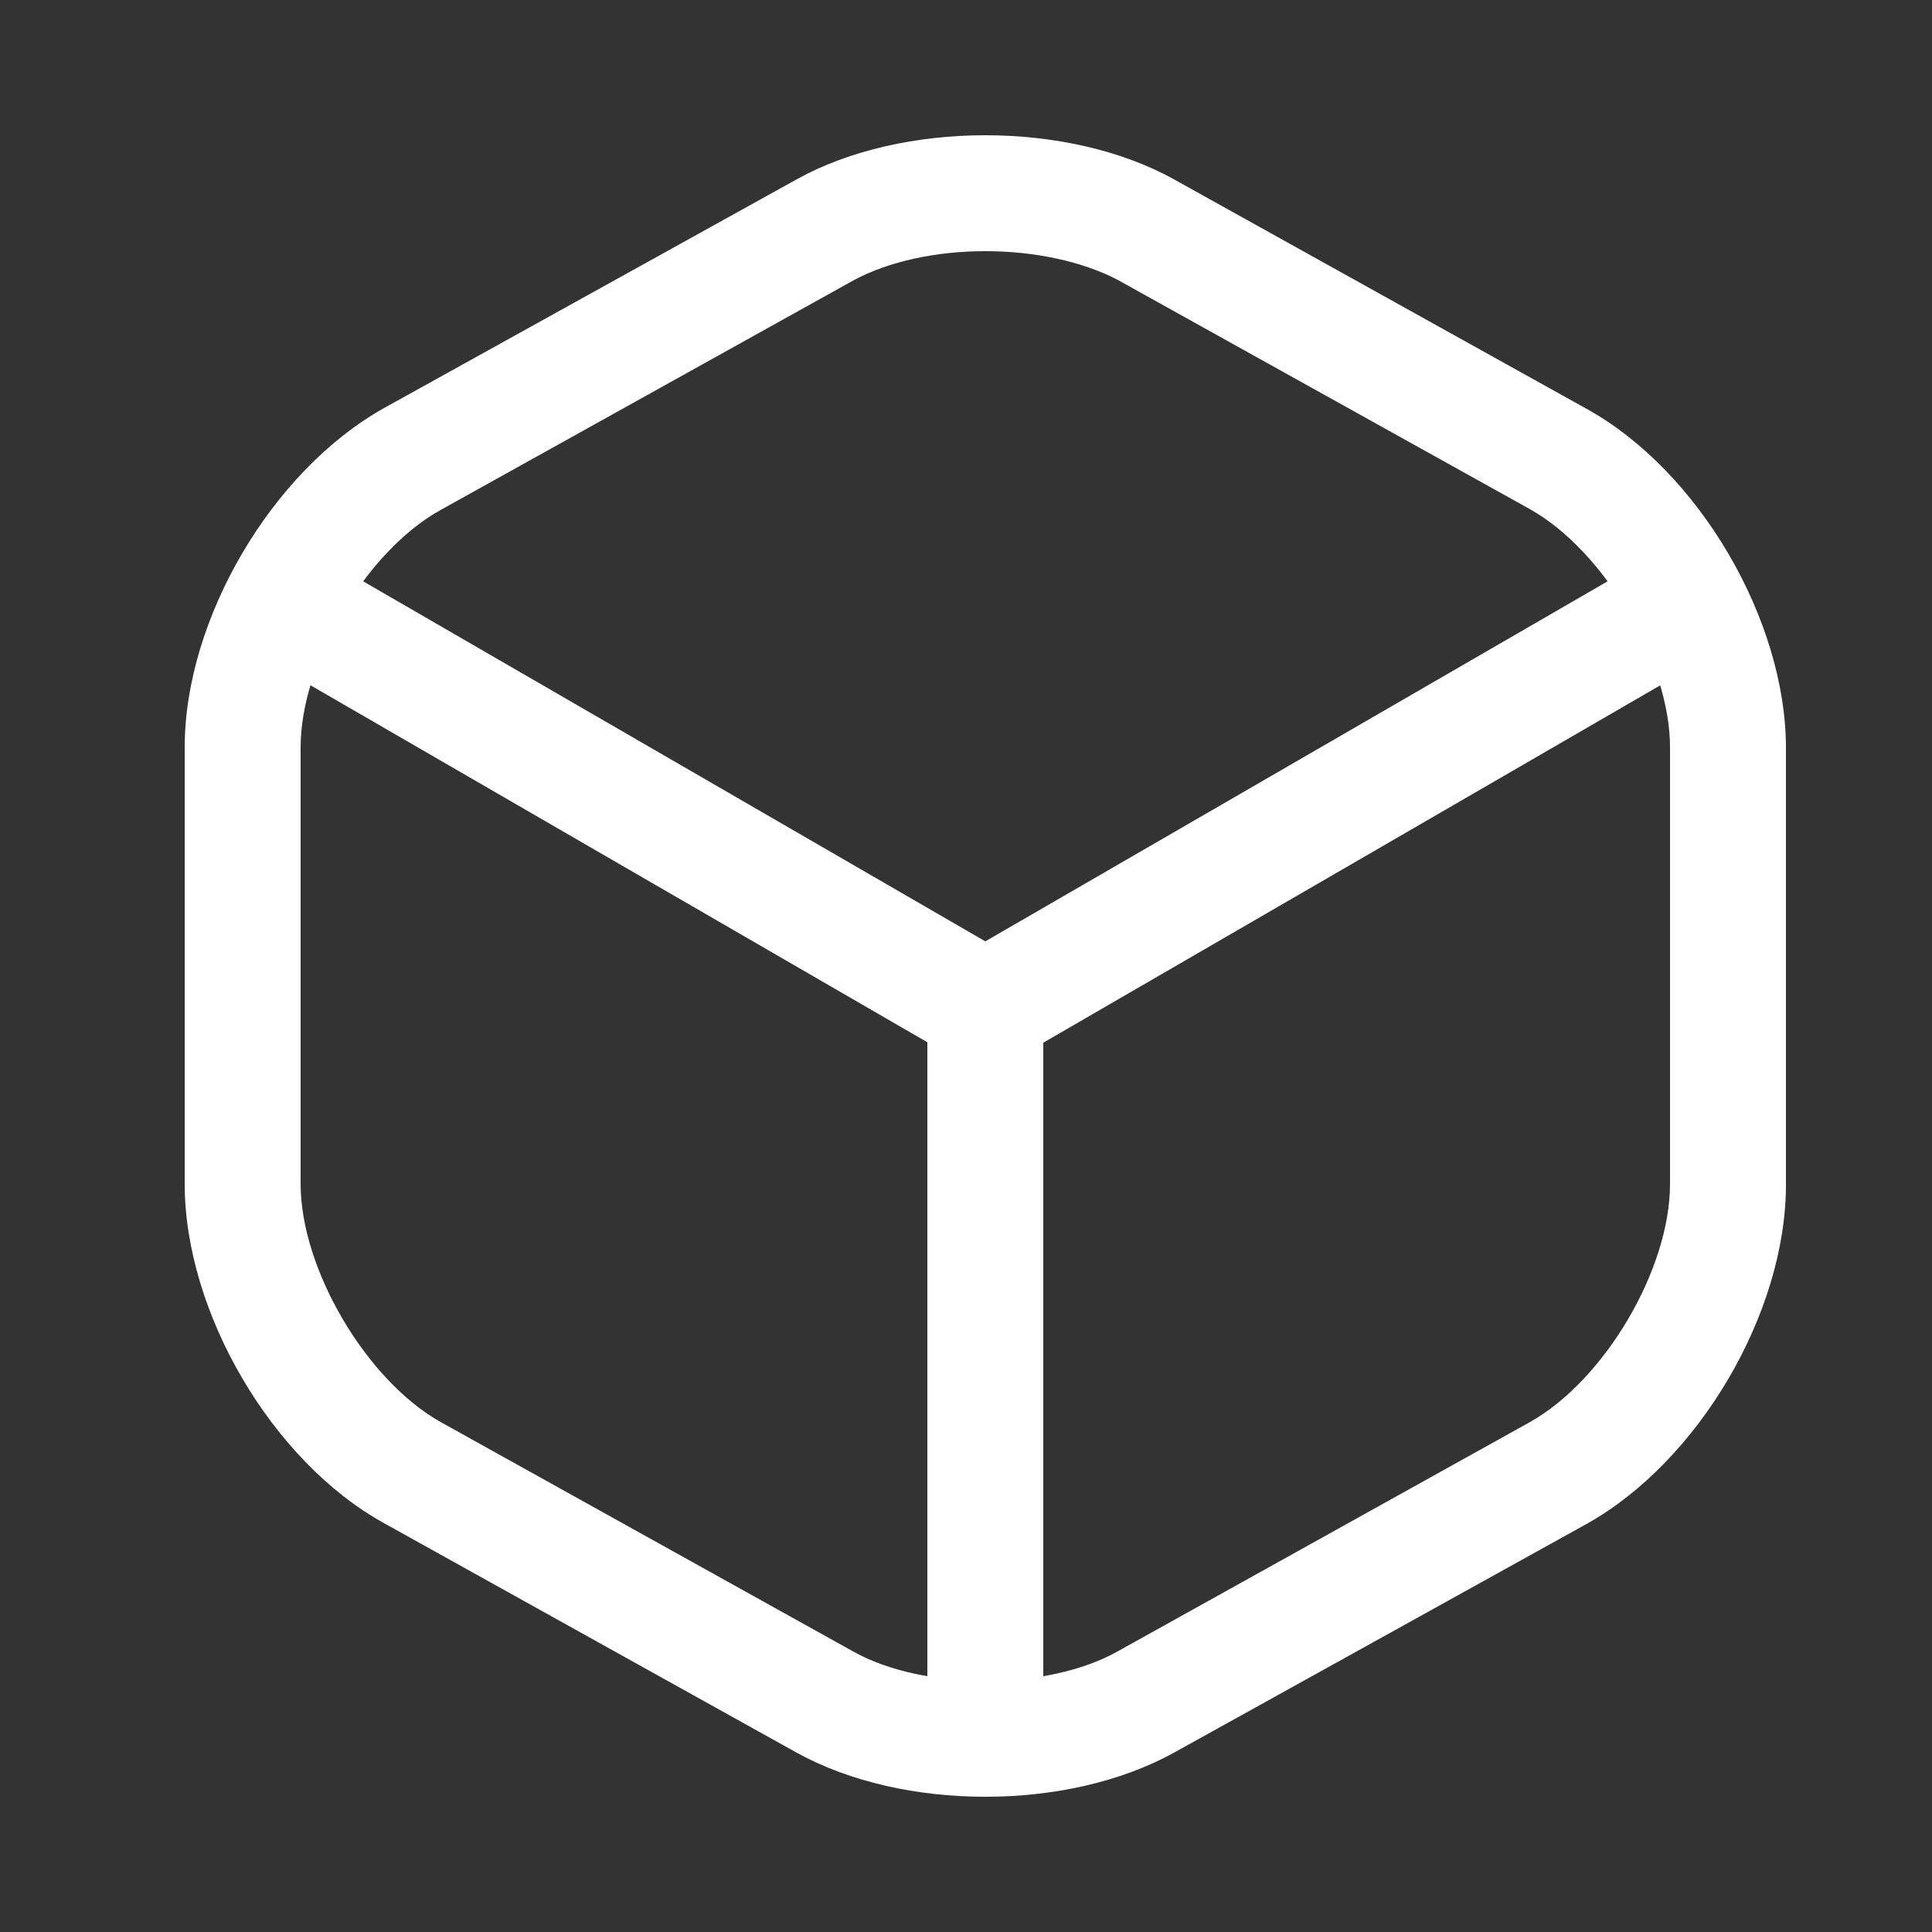 <svg width="25" height="25" viewBox="0 0 25 25" fill="none" xmlns="http://www.w3.org/2000/svg">
<rect x="0" y="0" width="25" height="25" fill="#333333" stroke="none"/>
<path d="M12.75 13.801C12.62 13.801 12.49 13.771 12.37 13.701L3.54 8.591C3.19 8.381 3.06 7.921 3.27 7.561C3.48 7.201 3.94 7.081 4.3 7.291L12.75 12.181L21.15 7.321C21.51 7.111 21.97 7.241 22.18 7.591C22.39 7.951 22.26 8.411 21.91 8.621L13.14 13.701C13.01 13.761 12.88 13.801 12.75 13.801Z" fill="white"/>
<path d="M12.75 22.859C12.34 22.859 12 22.519 12 22.109V13.039C12 12.629 12.34 12.289 12.75 12.289C13.16 12.289 13.5 12.629 13.5 13.039V22.109C13.5 22.519 13.16 22.859 12.75 22.859Z" fill="white"/>
<path d="M12.75 23.25C11.87 23.25 11 23.06 10.31 22.68L4.97 19.71C3.52 18.91 2.39 16.98 2.39 15.32V9.67C2.39 8.01 3.52 6.09 4.97 5.28L10.31 2.32C11.68 1.56 13.82 1.56 15.19 2.32L20.53 5.29C21.98 6.09 23.11 8.02 23.11 9.68V15.33C23.11 16.99 21.98 18.91 20.53 19.72L15.19 22.68C14.5 23.06 13.63 23.25 12.75 23.25ZM12.75 3.25C12.12 3.25 11.5 3.38 11.04 3.63L5.7 6.6C4.74 7.13 3.89 8.57 3.89 9.67V15.32C3.89 16.42 4.74 17.86 5.7 18.4L11.04 21.37C11.95 21.88 13.55 21.88 14.46 21.37L19.8 18.4C20.76 17.86 21.61 16.43 21.61 15.32V9.67C21.61 8.57 20.76 7.13 19.8 6.59L14.46 3.62C14 3.38 13.38 3.25 12.75 3.25Z" fill="white"/>
</svg>
